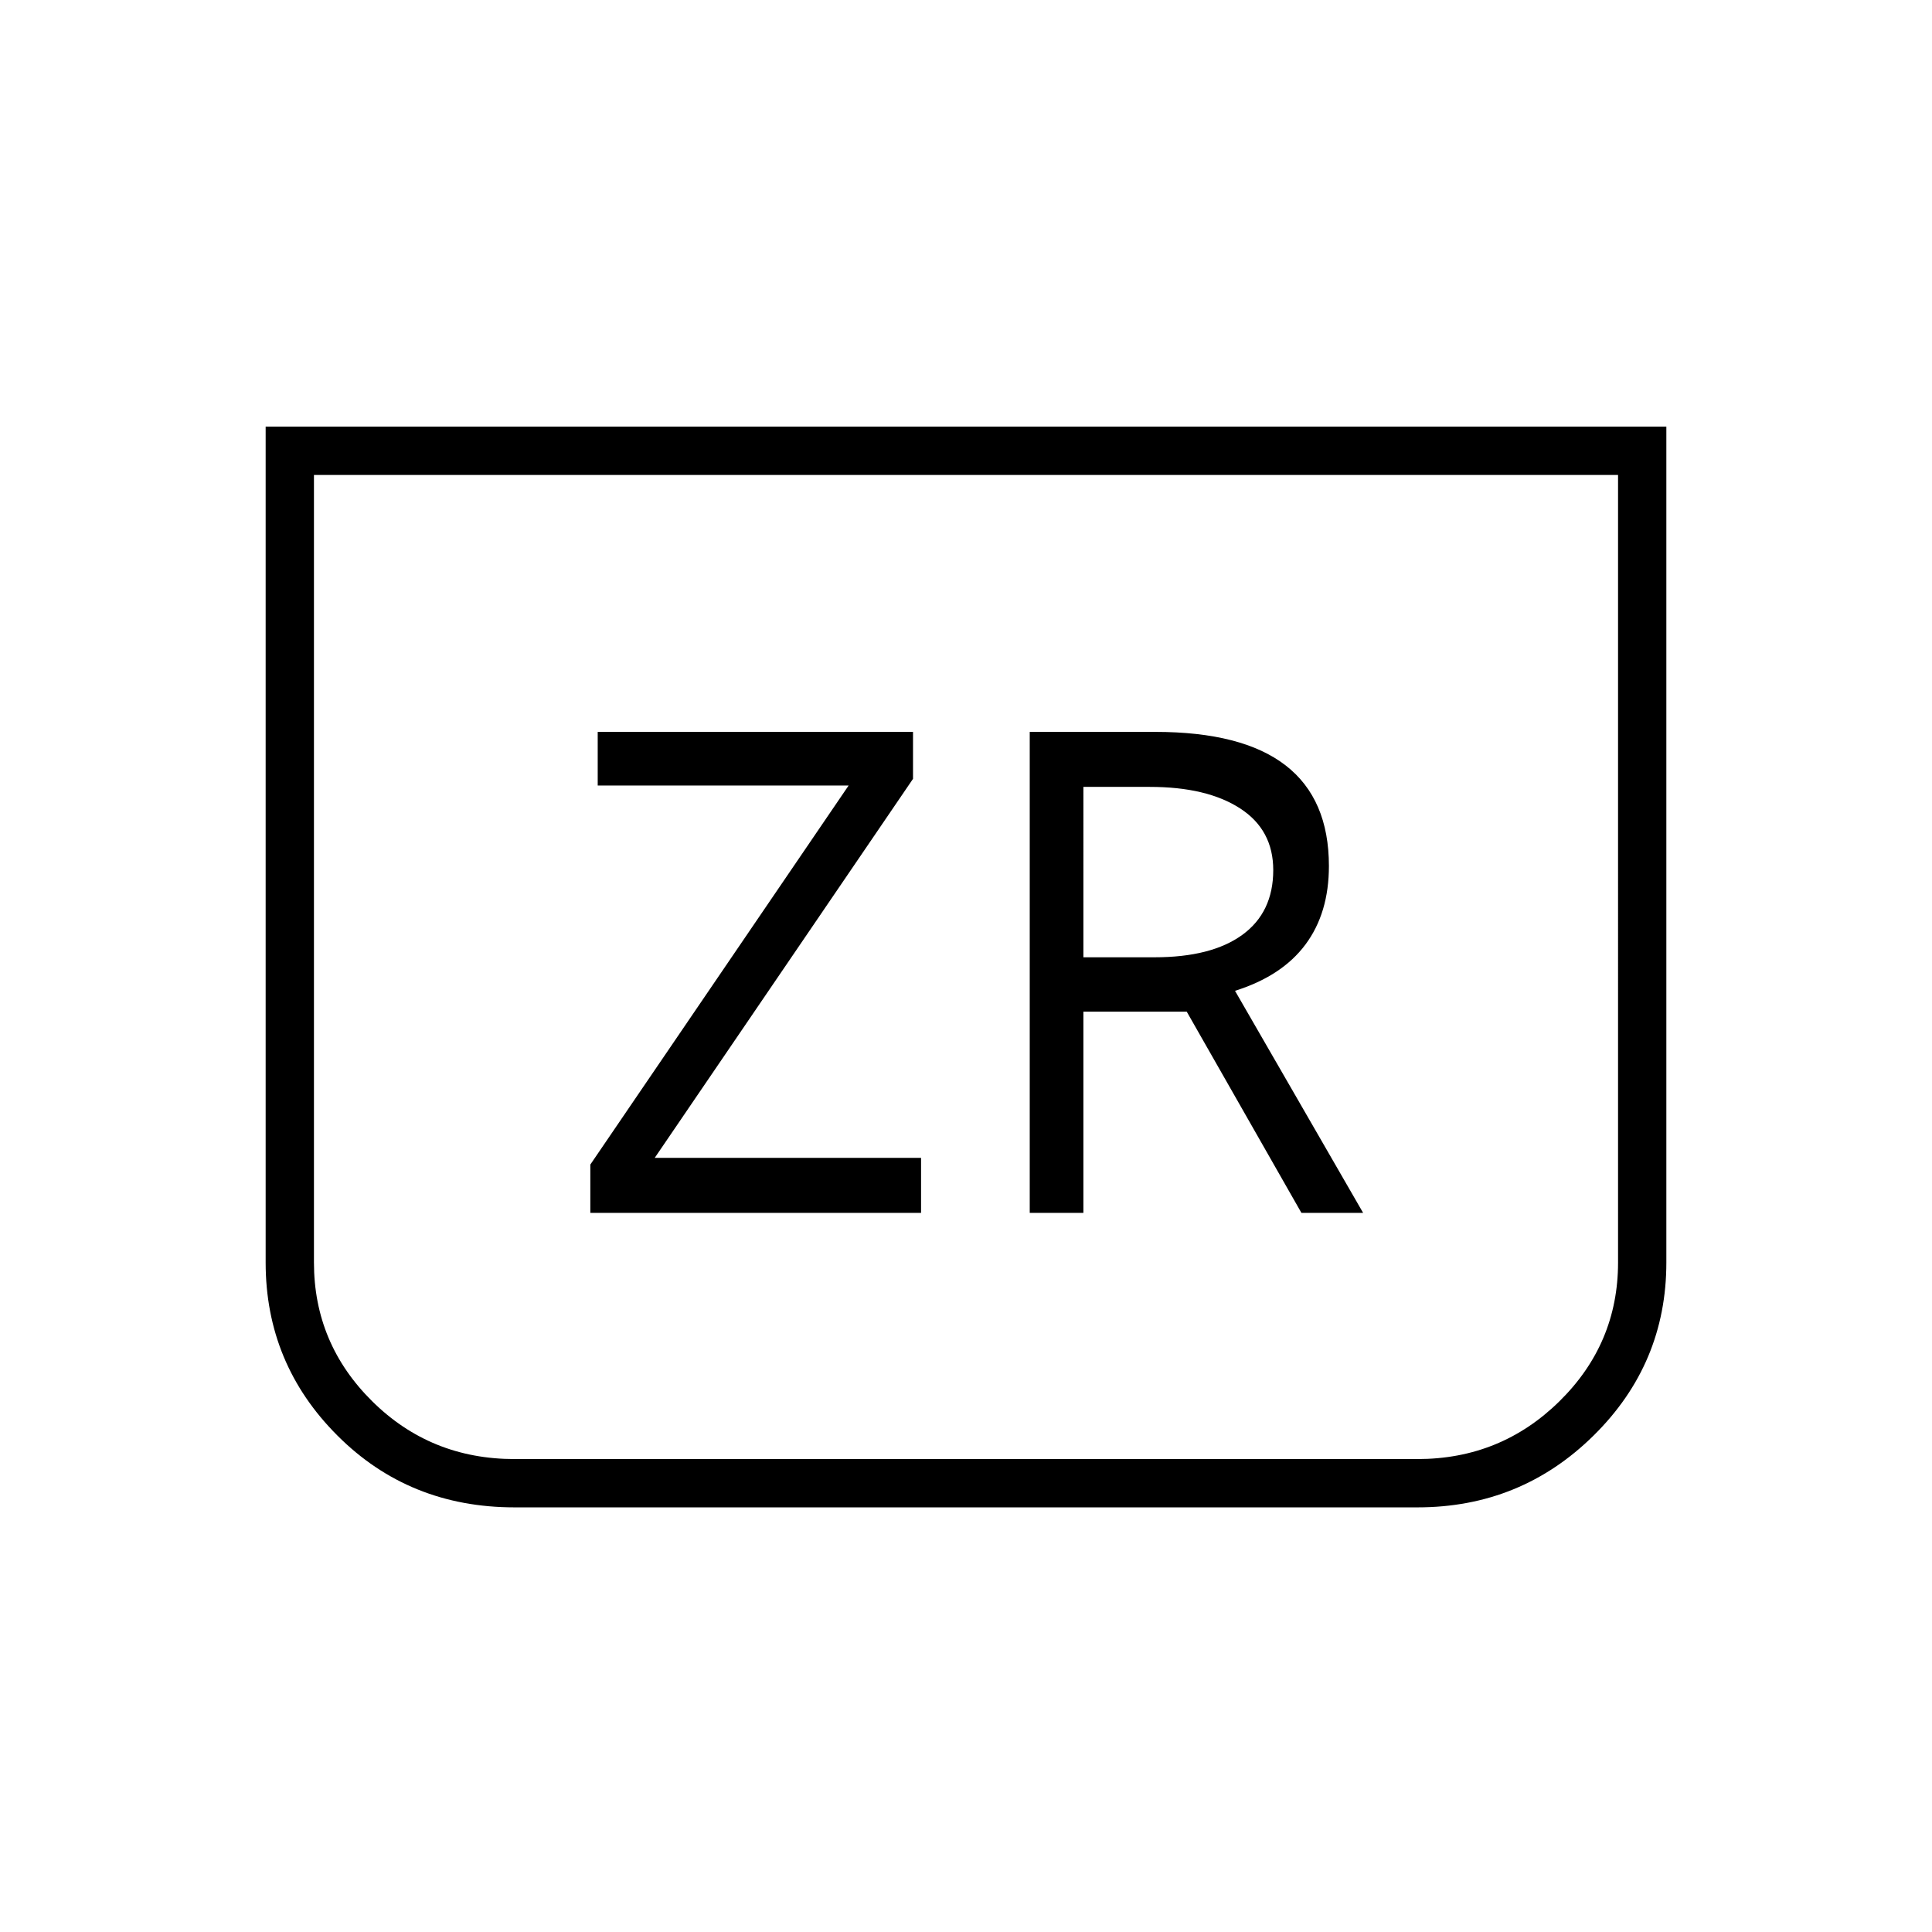 <svg xmlns="http://www.w3.org/2000/svg" height="40" viewBox="0 -960 960 960" width="40"><path d="M828-748v415.33q0 50.34-36.17 86Q755.67-211 704.33-211H255.67q-52.34 0-88-35.67-35.67-35.66-35.67-86V-748h696Zm-24 24H156v391.33q0 40.34 29 69Q214-235 255.67-235h448.66q41.34 0 70.5-28.67 29.17-28.66 29.17-69V-724Zm0 0H156h648ZM293.33-357.33h164.34v-27.34H325.33L453.67-573v-23.33H297v26.66h124.67L293.33-381.33v24Zm218.34 0h26.66v-100h51.34l57 100h30.66l-63.66-110.34q23.33-7.33 35-23 11.66-15.66 11.66-39 0-33.33-21.5-50-21.5-16.66-64.83-16.66h-62.33v239Zm26.66-127V-569h33q28.34 0 44.84 10.67 16.5 10.66 16.5 30.66 0 21-15.34 32.17-15.33 11.17-43.66 11.17h-35.34Z"/></svg>